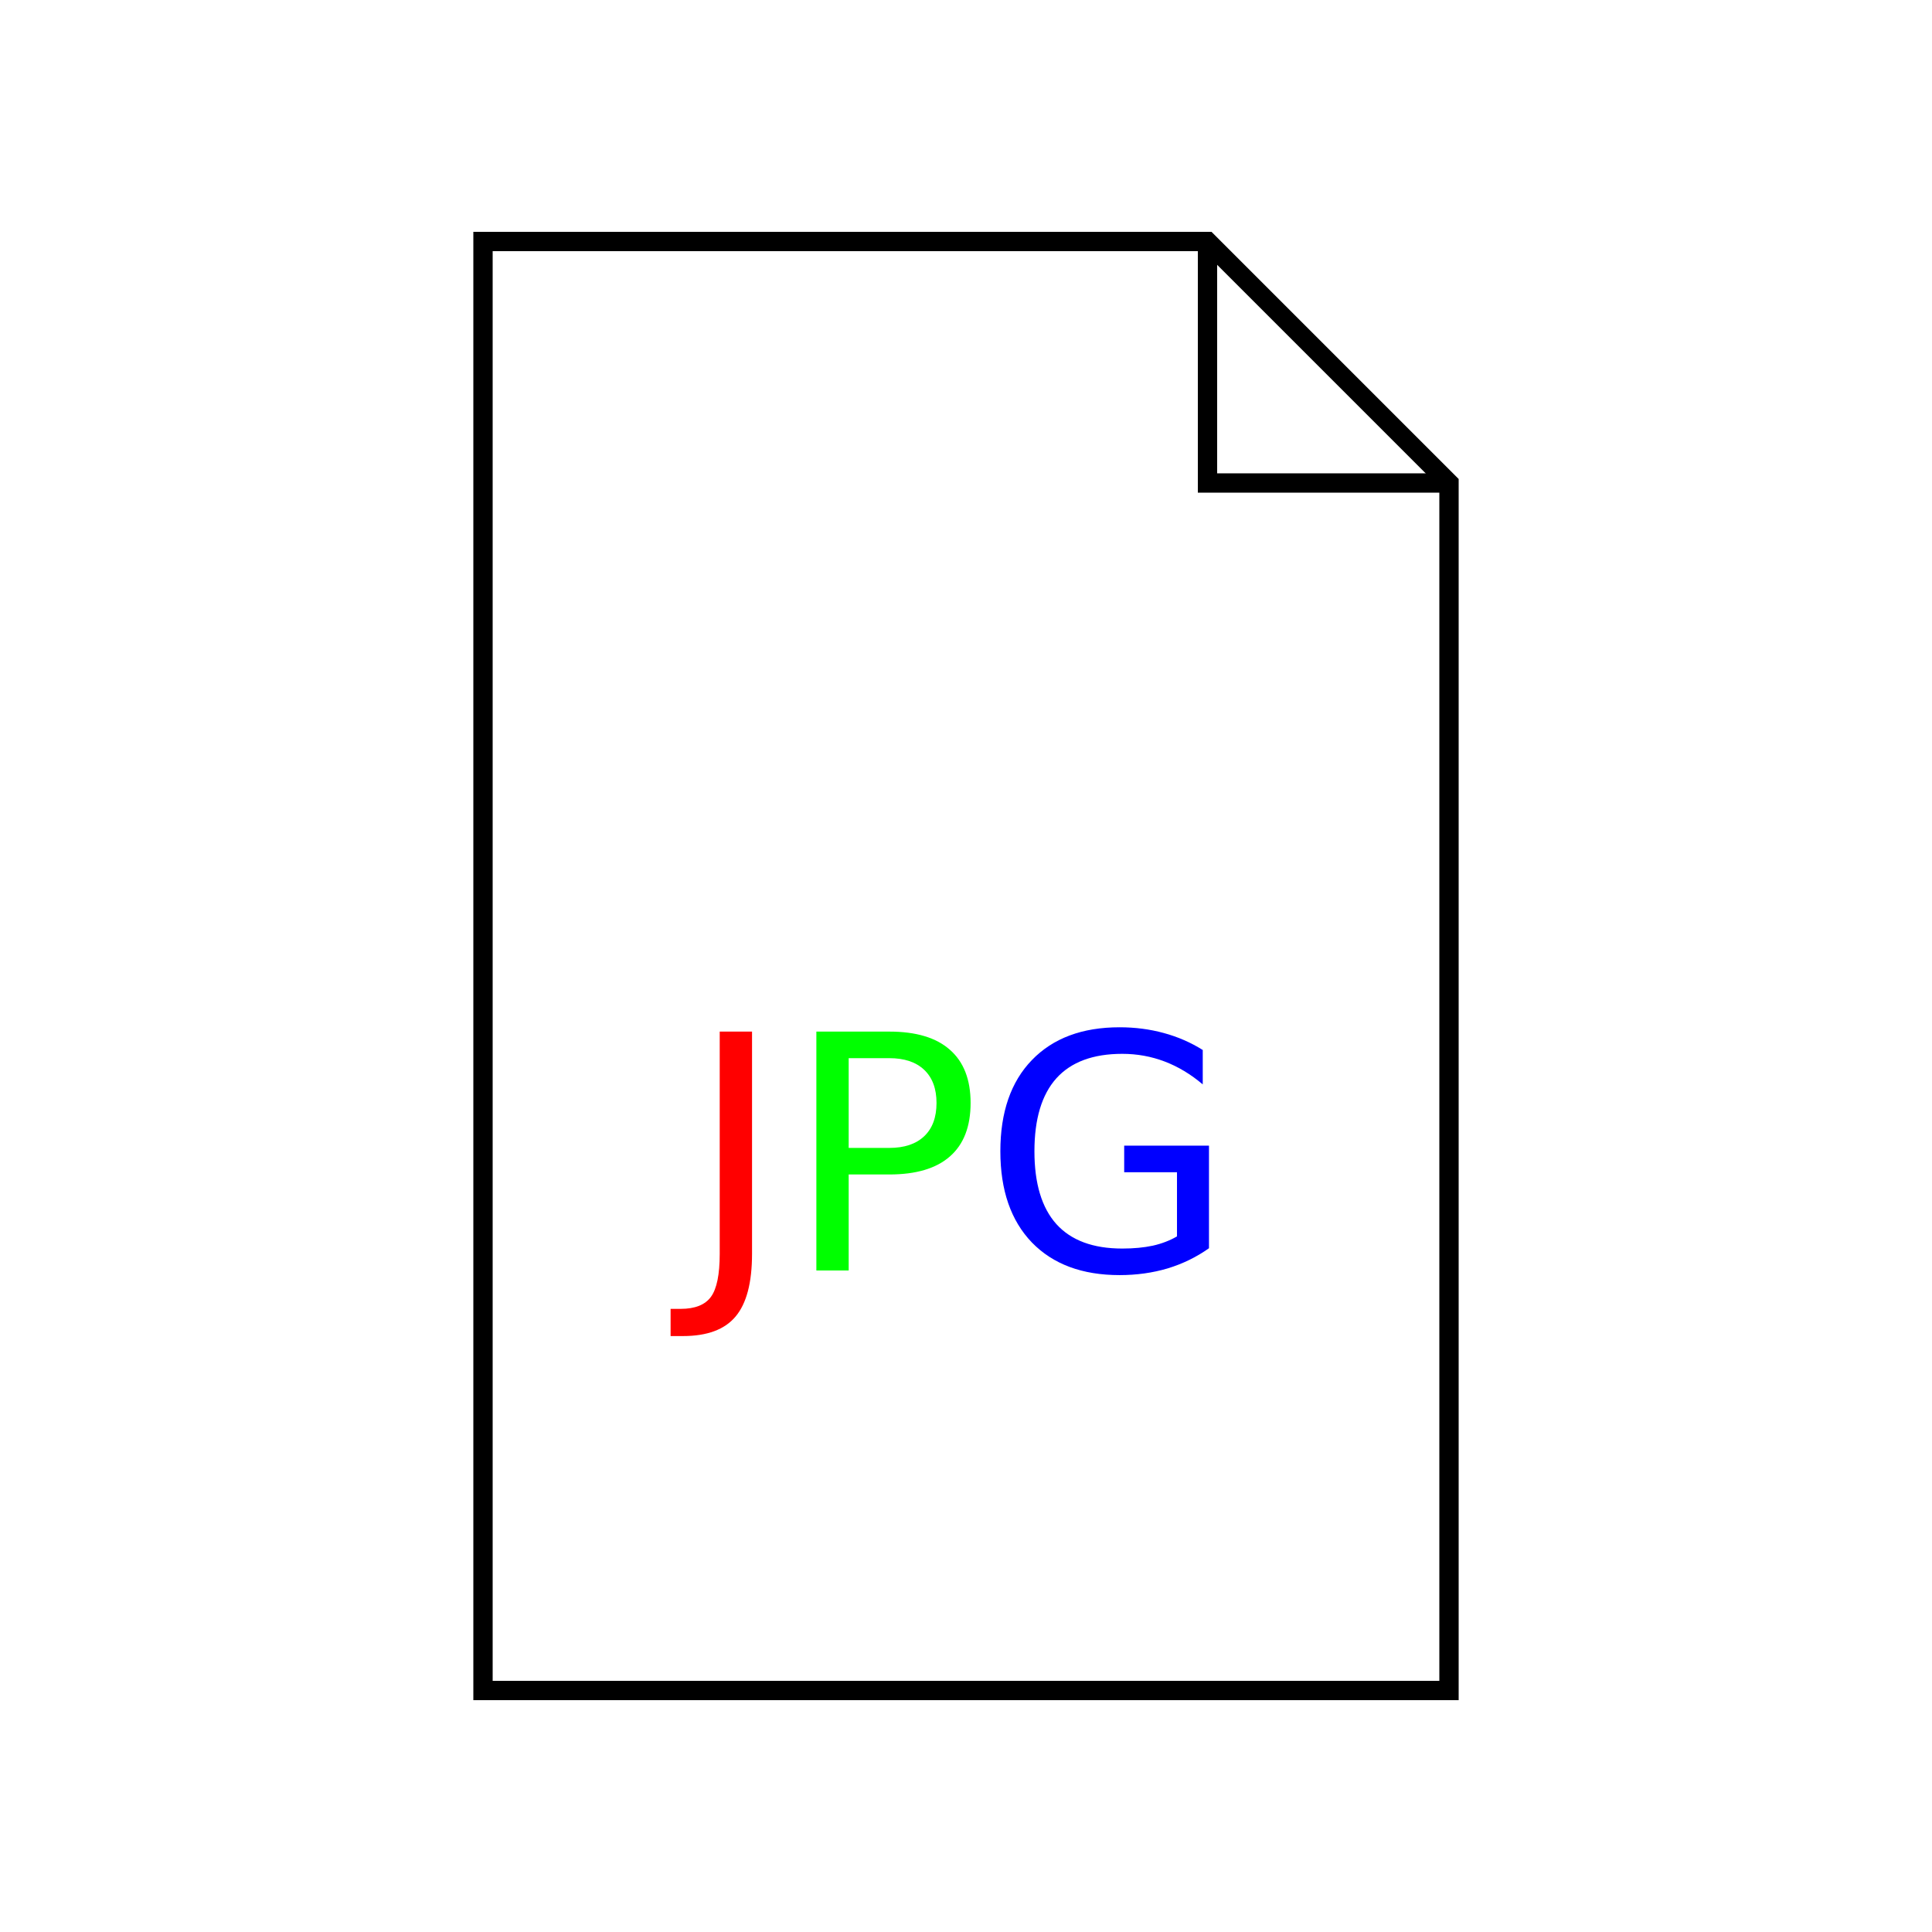 <?xml version="1.0" encoding="UTF-8" standalone="no"?>
<!-- Created with Inkscape (http://www.inkscape.org/) -->

<svg
   xmlns:dc="http://purl.org/dc/elements/1.1/"
   xmlns:cc="http://creativecommons.org/ns#"
   xmlns:rdf="http://www.w3.org/1999/02/22-rdf-syntax-ns#"
   xmlns:svg="http://www.w3.org/2000/svg"
   xmlns="http://www.w3.org/2000/svg"
   xmlns:sodipodi="http://sodipodi.sourceforge.net/DTD/sodipodi-0.dtd"
   xmlns:inkscape="http://www.inkscape.org/namespaces/inkscape"
   width="100mm"
   height="100mm"
   viewBox="0 0 100 100"
   version="1.1"
   id="svg8"
   inkscape:version="0.92.3 (2405546, 2018-03-11)"
   sodipodi:docname="image_jpg.svg">
  <defs
     id="defs2">
    <inkscape:path-effect
       effect="bspline"
       id="path-effect4528"
       is_visible="true"
       weight="33.333"
       steps="2"
       helper_size="0"
       apply_no_weight="true"
       apply_with_weight="true"
       only_selected="false" />
    <inkscape:path-effect
       effect="bspline"
       id="path-effect4520"
       is_visible="true"
       weight="33.333"
       steps="2"
       helper_size="0"
       apply_no_weight="true"
       apply_with_weight="true"
       only_selected="false" />
  </defs>
  <sodipodi:namedview
     id="base"
     pagecolor="#ffffff"
     bordercolor="#666666"
     borderopacity="1.0"
     inkscape:pageopacity="0.0"
     inkscape:pageshadow="2"
     inkscape:zoom="1.4"
     inkscape:cx="-148.40846"
     inkscape:cy="181.81031"
     inkscape:document-units="mm"
     inkscape:current-layer="flowRoot817"
     showgrid="false"
     inkscape:measure-start="376.063,484.512"
     inkscape:measure-end="77.4803,484.512"
     inkscape:window-width="1920"
     inkscape:window-height="1017"
     inkscape:window-x="-8"
     inkscape:window-y="-8"
     inkscape:window-maximized="1"
     showguides="false" />
  <g
     inkscape:label="Layer 1"
     inkscape:groupmode="layer"
     id="layer1"
     transform="translate(0,-197)">
    <path
       style="fill:none;fill-rule:evenodd;stroke:#000000;stroke-width:0;stroke-linecap:butt;stroke-linejoin:miter;stroke-miterlimit:4;stroke-dasharray:none;stroke-opacity:1"
       d="M 82.319,62.337 161.548,83.567"
       id="path4530"
       inkscape:connector-curvature="0" />
    <path
       style="fill:none;fill-rule:evenodd;stroke:#000000;stroke-width:1;stroke-linecap:butt;stroke-linejoin:miter;stroke-miterlimit:4;stroke-dasharray:none;stroke-opacity:1"
       d="m 25,284.5 v -75 H 62.5 L 75,222 v 62.5 z"
       id="path819"
       inkscape:connector-curvature="0"
       sodipodi:nodetypes="cccccc" />
    <path
       style="fill:none;fill-rule:evenodd;stroke:#000000;stroke-width:1;stroke-linecap:butt;stroke-linejoin:miter;stroke-miterlimit:4;stroke-dasharray:none;stroke-opacity:1"
       d="M 75,222 H 62.5 l -10e-7,-12.5"
       id="path821"
       inkscape:connector-curvature="0"
       sodipodi:nodetypes="ccc" />
    <g
       aria-label="GIF"
       transform="matrix(0.265,0,0,0.265,0,197)"
       style="font-style:normal;font-variant:normal;font-weight:normal;font-stretch:normal;font-size:64px;line-height:125%;font-family:sans-serif;-inkscape-font-specification:'sans-serif, Normal';text-align:center;letter-spacing:0px;word-spacing:0px;writing-mode:lr-tb;text-anchor:middle;fill:#000000;fill-opacity:1;stroke:none;stroke-width:1px;stroke-linecap:butt;stroke-linejoin:miter;stroke-opacity:1"
       id="flowRoot817">
      <g
         aria-label="JPG"
         style="font-style:normal;font-variant:normal;font-weight:normal;font-stretch:normal;font-size:64px;line-height:125%;font-family:sans-serif;-inkscape-font-specification:'sans-serif, Normal';text-align:center;letter-spacing:0px;word-spacing:0px;writing-mode:lr-tb;text-anchor:middle;fill:#000000;fill-opacity:1;stroke:none;stroke-width:1px;stroke-linecap:butt;stroke-linejoin:miter;stroke-opacity:1"
         id="flowRoot838">
        <path
           d="m 140.576,201.492 h 6.312 v 43.406 q 0,8.438 -3.219,12.25 -3.188,3.812 -10.281,3.812 h -2.406 v -5.312 h 1.969 q 4.188,0 5.906,-2.344 1.719,-2.344 1.719,-8.406 z"
           style="fill:#ff0000"
           id="path2009" />
        <path
           d="m 165.764,206.68 v 17.531 h 7.938 q 4.406,0 6.812,-2.281 2.406,-2.281 2.406,-6.5 0,-4.188 -2.406,-6.469 -2.406,-2.281 -6.812,-2.281 z m -6.312,-5.188 h 14.25 q 7.844,0 11.844,3.562 4.031,3.531 4.031,10.375 0,6.906 -4.031,10.438 -4,3.531 -11.844,3.531 h -7.938 v 18.75 h -6.312 z"
           style="fill:#00ff00"
           id="path2011" />
        <path
           d="m 229.889,241.492 v -12.531 h -10.312 v -5.188 h 16.562 v 20.031 q -3.656,2.594 -8.062,3.938 -4.406,1.312 -9.406,1.312 -10.938,0 -17.125,-6.375 -6.156,-6.406 -6.156,-17.812 0,-11.438 6.156,-17.812 6.188,-6.406 17.125,-6.406 4.562,0 8.656,1.125 4.125,1.125 7.594,3.312 v 6.719 q -3.5,-2.969 -7.438,-4.469 -3.938,-1.5 -8.281,-1.5 -8.562,0 -12.875,4.781 -4.281,4.781 -4.281,14.25 0,9.438 4.281,14.219 4.312,4.781 12.875,4.781 3.344,0 5.969,-0.562 2.625,-0.594 4.719,-1.812 z"
           style="fill:#0000ff"
           id="path2013" />
      </g>
    </g>
  </g>
</svg>
